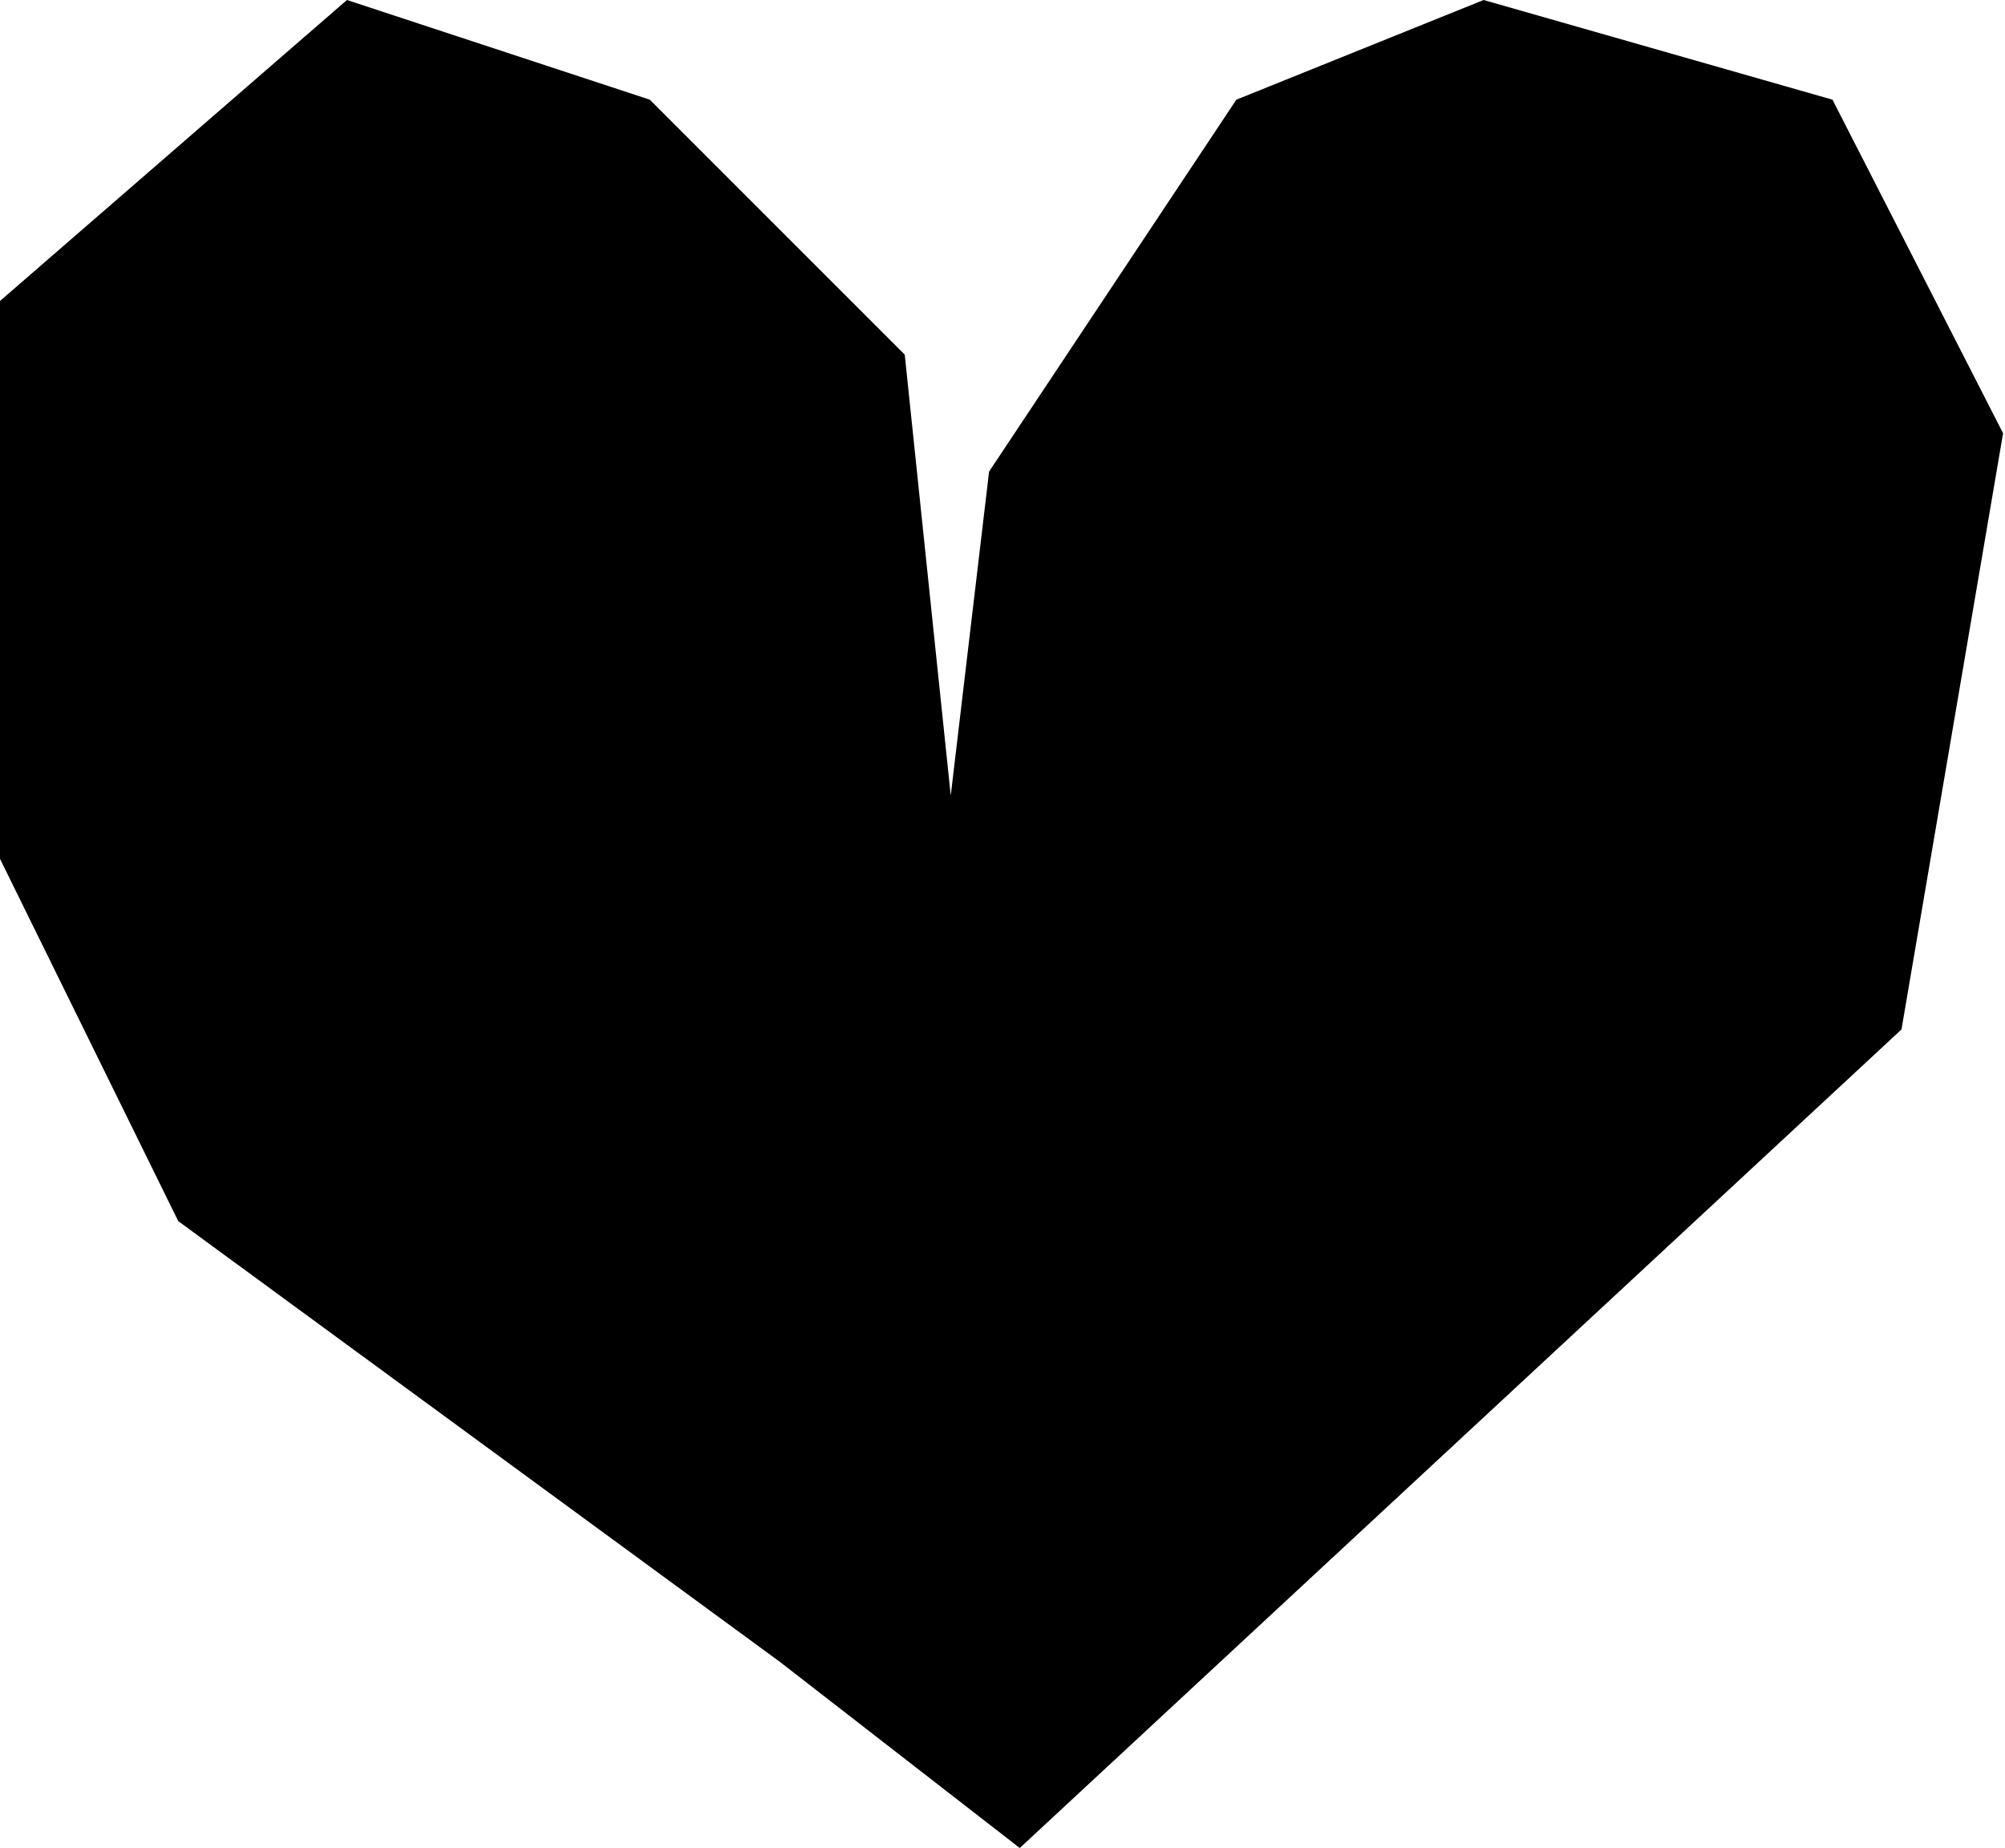 <svg width="523" height="482" viewBox="0 0 523 482" fill="none" xmlns="http://www.w3.org/2000/svg">
<path d="M46.5 318.5L203.5 433.5L266 482L496 268.5L522.5 113L478 26L387 0L322.5 26L258 123L248 207.5L236 92.5L169.5 26L90.5 0L0 78.5V224L46.5 318.5Z" fill="black"/>
</svg>
